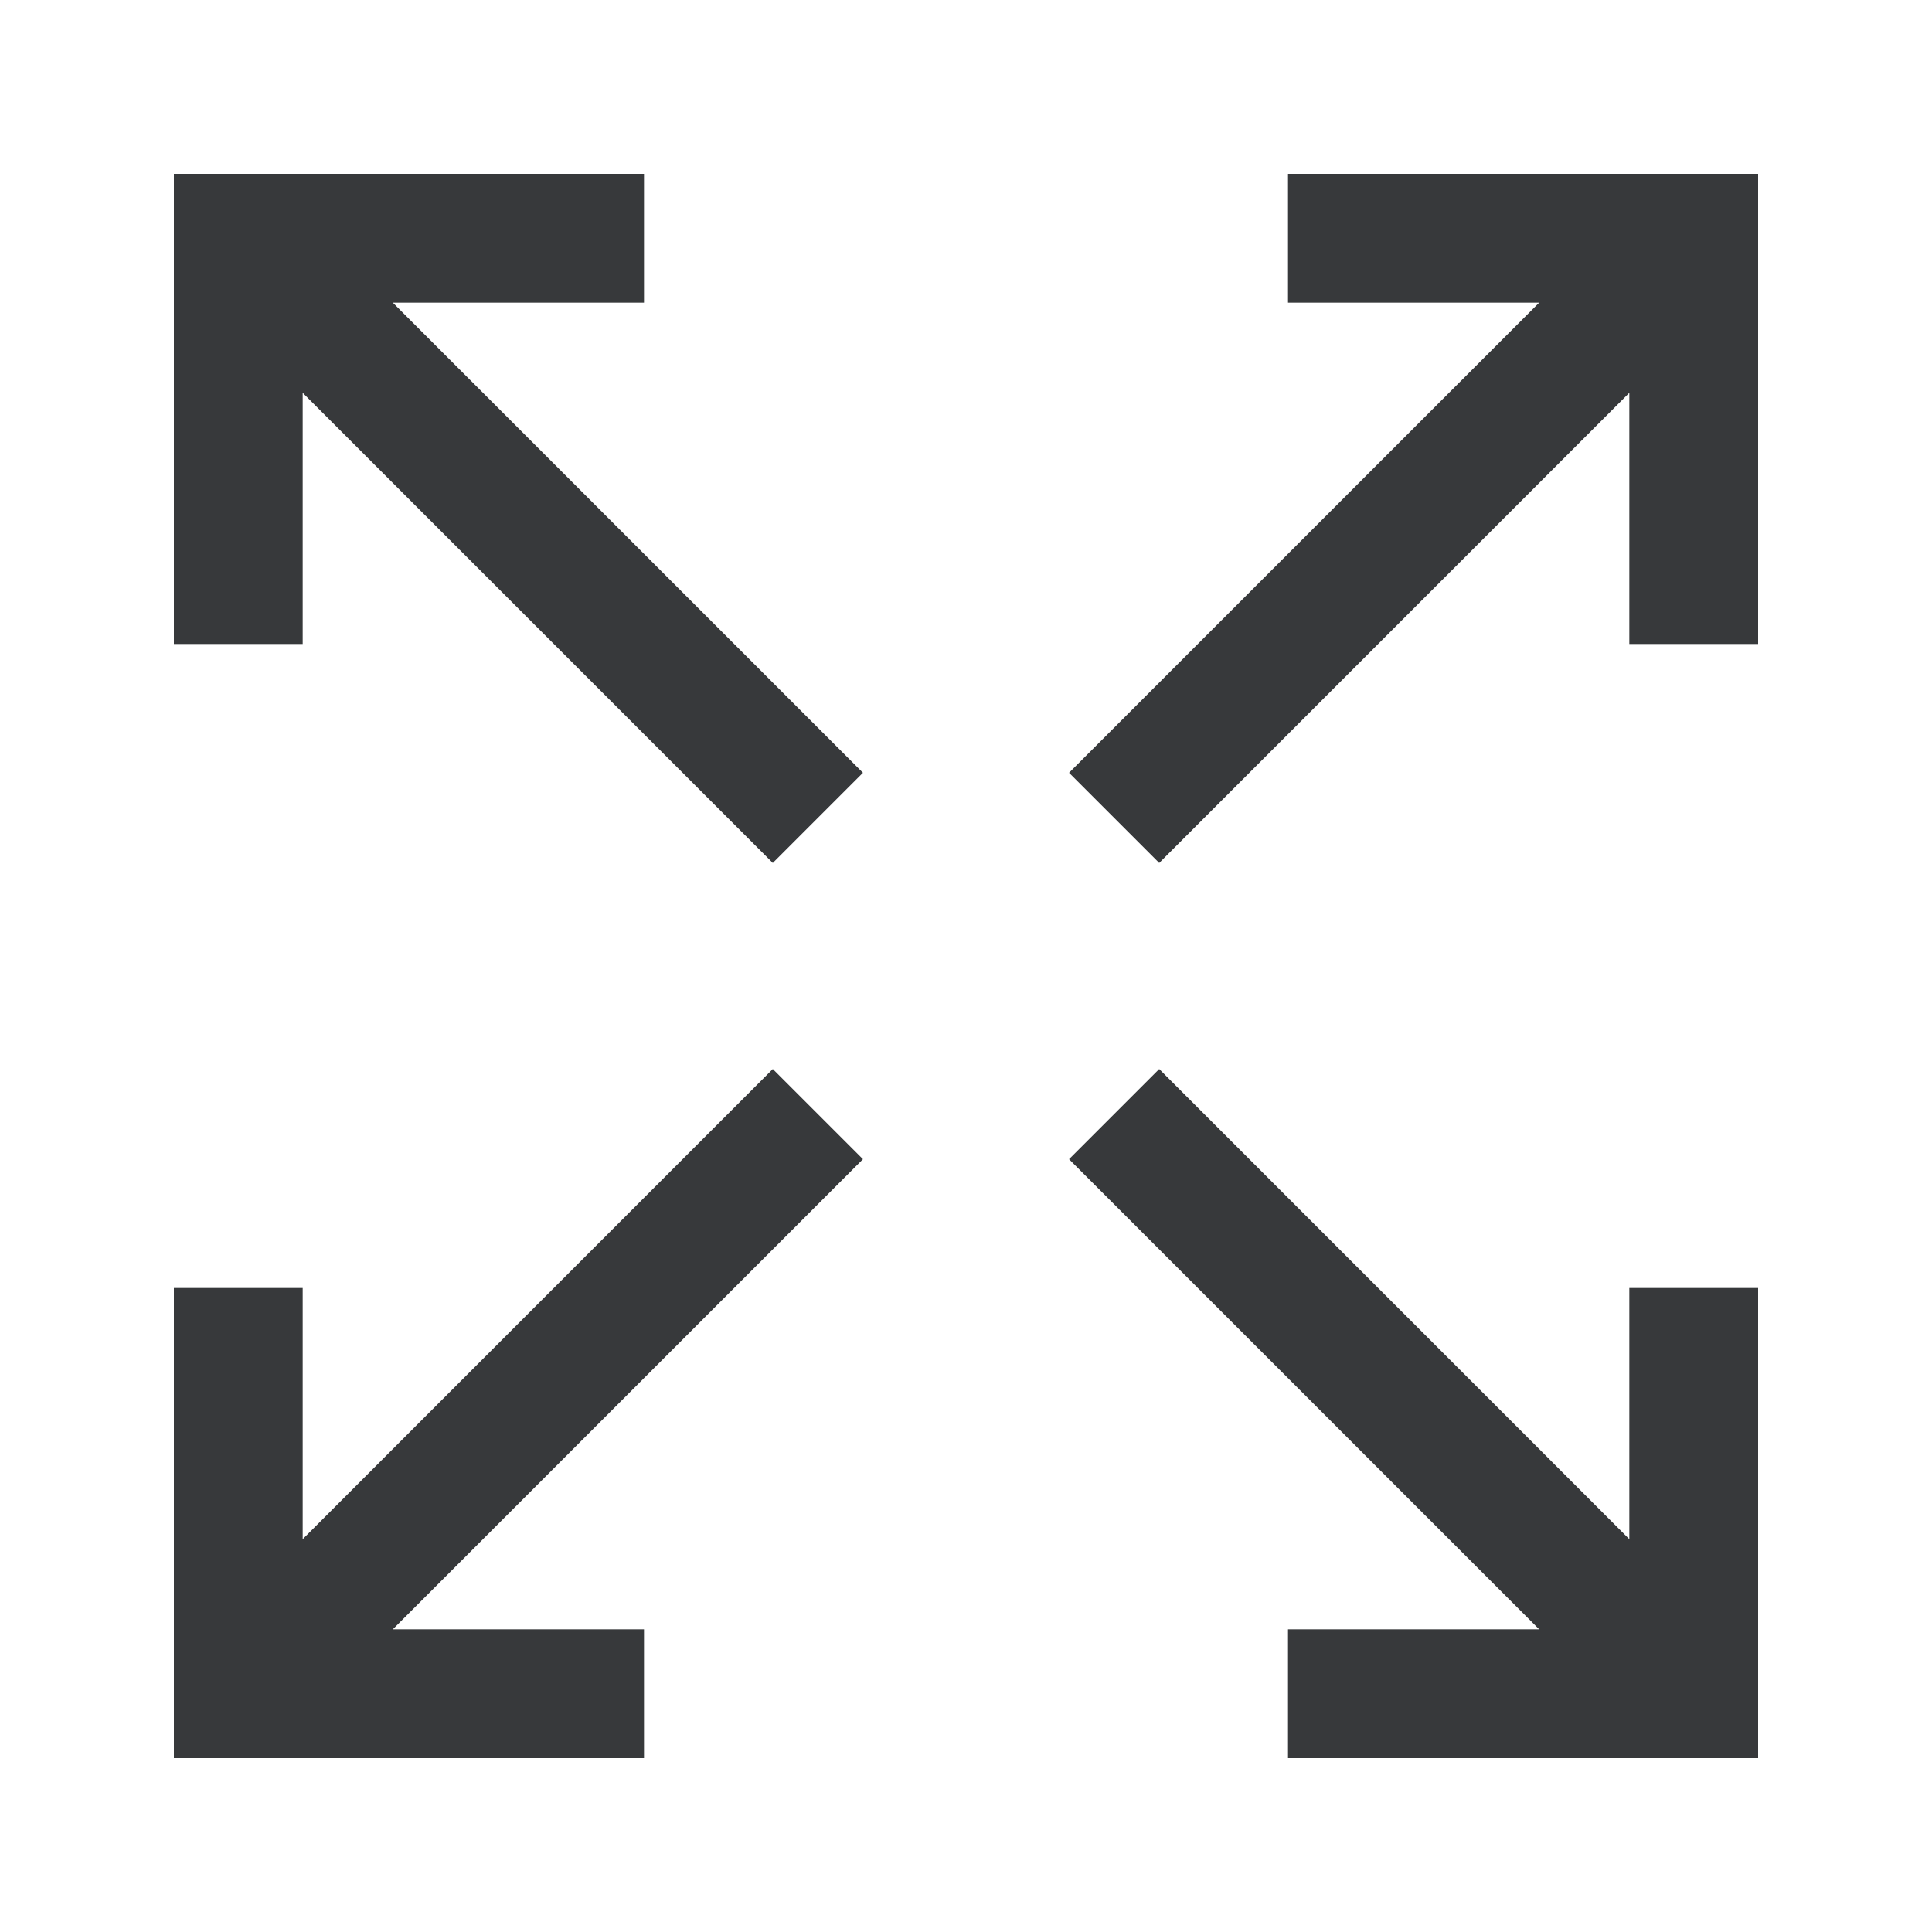 <?xml version="1.0" encoding="utf-8"?>
<!-- Generator: Adobe Illustrator 23.0.1, SVG Export Plug-In . SVG Version: 6.00 Build 0)  -->
<svg version="1.1" id="Layer_1" xmlns="http://www.w3.org/2000/svg" xmlns:xlink="http://www.w3.org/1999/xlink" x="0px" y="0px"
	 viewBox="0 0 30 30" style="enable-background:new 0 0 30 30;" xml:space="preserve">
<style type="text/css">
	.st0{fill:#37393B;}
</style>
<g>
	<polygon class="st0" points="13.4,12 6.1,4.7 10,4.7 10,2.7 2.7,2.7 2.7,10 4.7,10 4.7,6.1 12,13.4 	"/>
	<polygon class="st0" points="20,2.7 20,4.7 23.9,4.7 16.6,12 18,13.4 25.3,6.1 25.3,10 27.3,10 27.3,2.7 	"/>
	<polygon class="st0" points="13.4,18 12,16.6 4.7,23.9 4.7,20 2.7,20 2.7,27.3 10,27.3 10,25.3 6.1,25.3 	"/>
	<polygon class="st0" points="25.3,20 25.3,23.9 18,16.6 16.6,18 23.9,25.3 20,25.3 20,27.3 27.3,27.3 27.3,20 	"/>
</g>
</svg>
